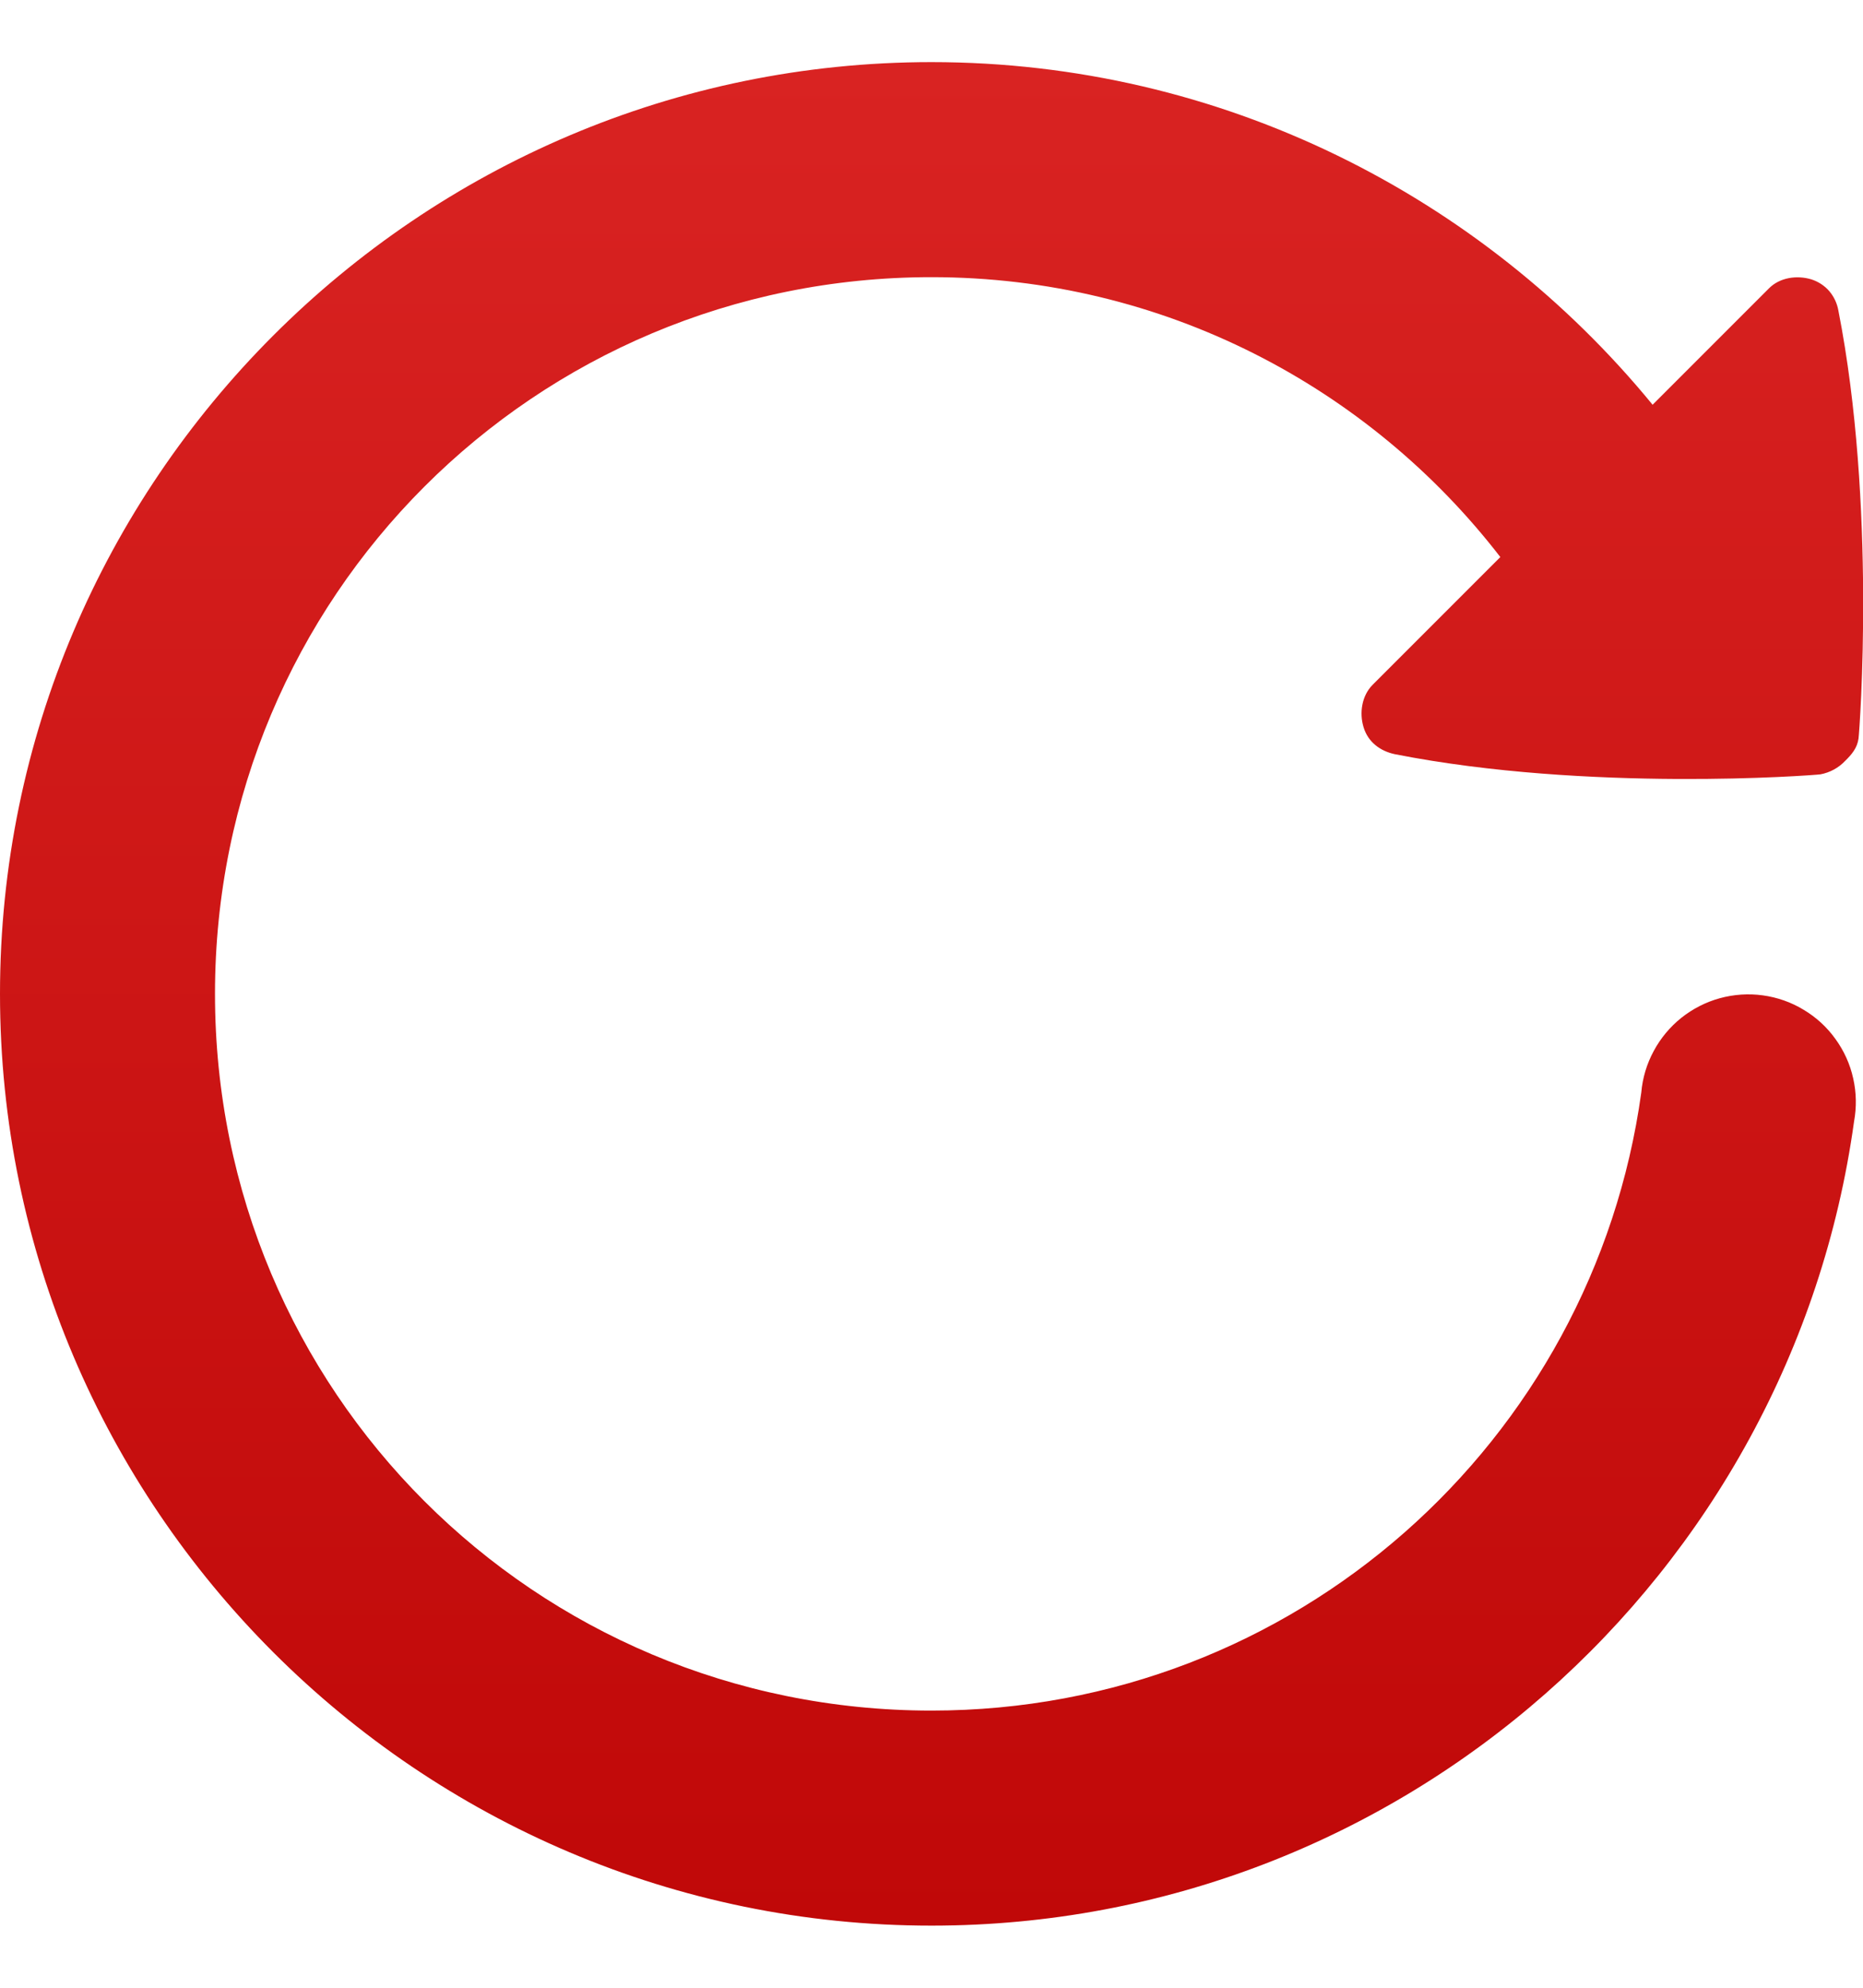 <svg width="15" height="16" viewBox="0 0 15 16" fill="none" xmlns="http://www.w3.org/2000/svg">
<path d="M7.5 0.5C3.368 0.5 0 3.868 0 8C0 12.133 3.368 15.5 7.5 15.5C11.282 15.5 14.423 12.68 14.928 9.027C14.949 8.912 14.947 8.794 14.921 8.68C14.896 8.566 14.847 8.458 14.778 8.363C14.71 8.268 14.623 8.188 14.522 8.128C14.422 8.067 14.31 8.028 14.194 8.012C14.078 7.996 13.96 8.004 13.847 8.035C13.734 8.066 13.629 8.12 13.537 8.193C13.446 8.266 13.37 8.357 13.315 8.46C13.259 8.563 13.225 8.677 13.215 8.793C12.827 11.603 10.426 13.769 7.5 13.769C4.304 13.769 1.731 11.197 1.731 8C1.731 4.804 4.304 2.231 7.5 2.231C9.367 2.231 11.024 3.116 12.08 4.484L11.052 5.512C10.965 5.599 10.943 5.738 10.979 5.854C11.014 5.971 11.111 6.046 11.232 6.071C12.788 6.377 14.582 6.242 14.657 6.233C14.733 6.219 14.803 6.181 14.856 6.125C14.908 6.074 14.954 6.021 14.964 5.944C14.973 5.869 15.108 4.06 14.802 2.501C14.792 2.443 14.767 2.389 14.729 2.344C14.691 2.3 14.641 2.267 14.585 2.249C14.467 2.213 14.329 2.234 14.243 2.321L13.306 3.258C11.93 1.579 9.835 0.5 7.5 0.5Z" fill="url(#paint0_linear_2279_16959)"/>
<defs>
<linearGradient id="paint0_linear_2279_16959" x1="7.501" y1="0.5" x2="7.501" y2="15.5" gradientUnits="userSpaceOnUse">
<stop stop-color="#D92322"/>
<stop offset="1" stop-color="#C00808"/>
</linearGradient>
</defs>
</svg>
